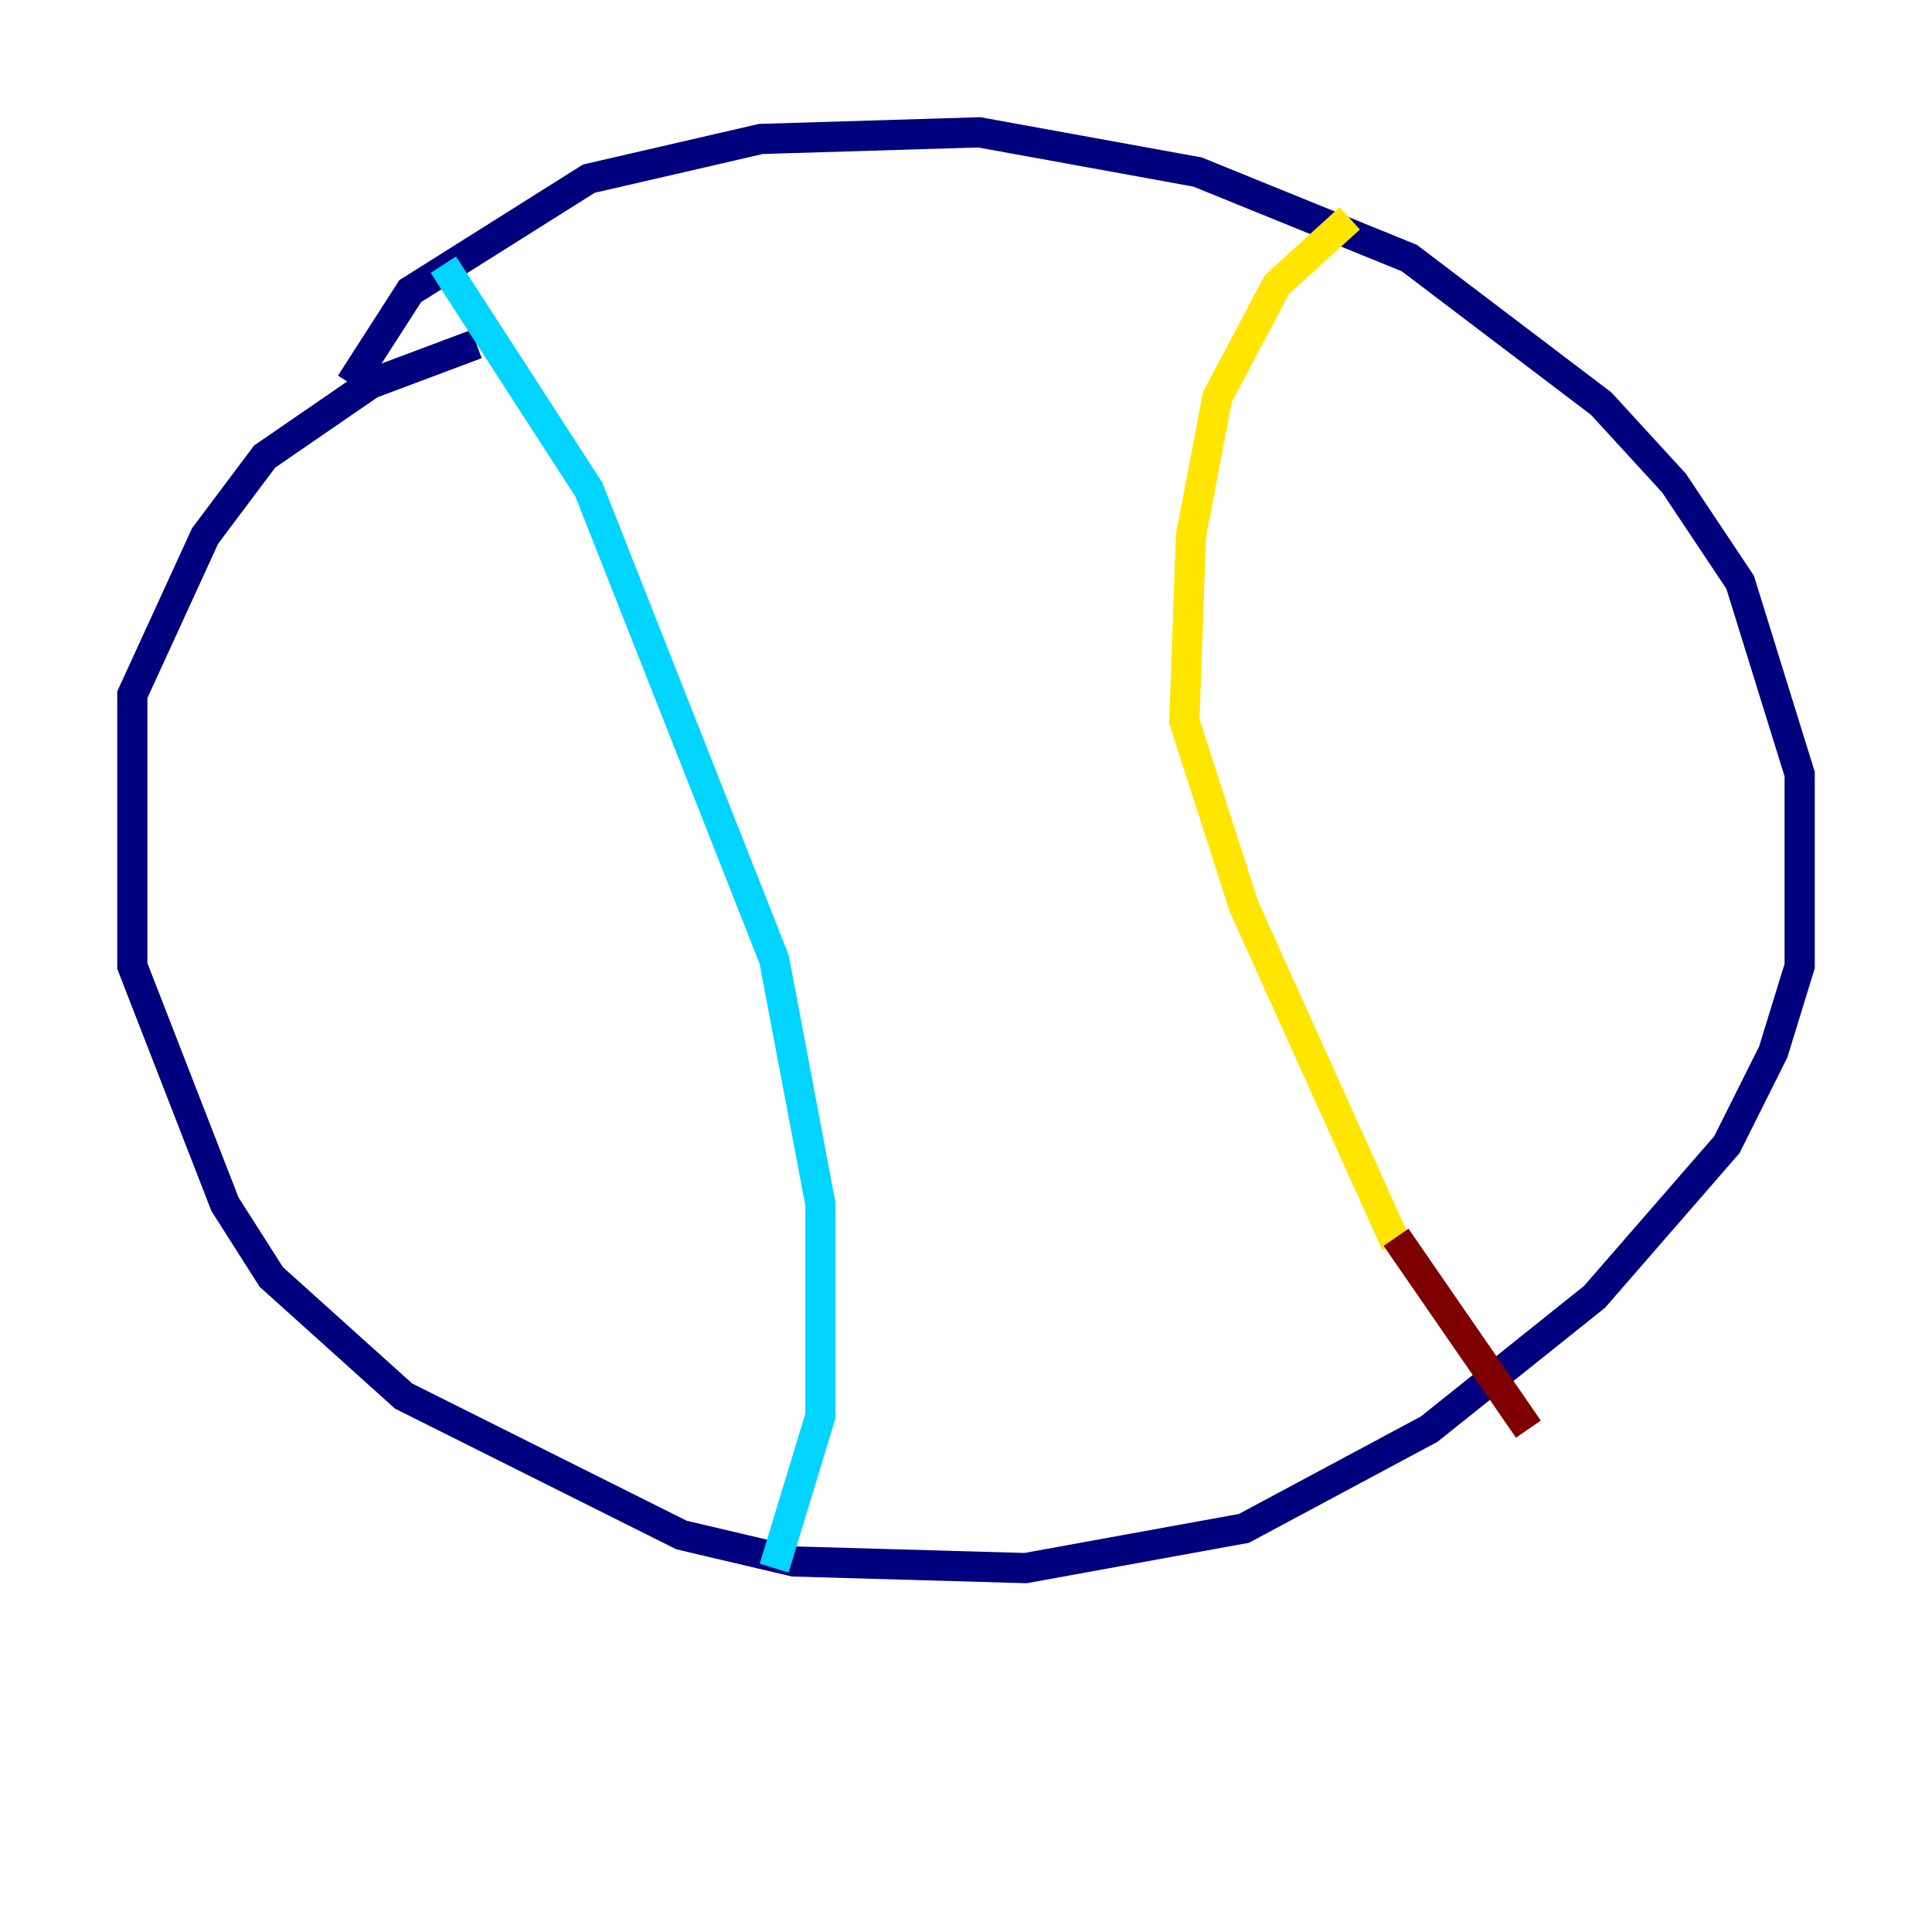<?xml version="1.0" encoding="utf-8" ?>
<svg baseProfile="tiny" height="128" version="1.2" viewBox="0,0,128,128" width="128" xmlns="http://www.w3.org/2000/svg" xmlns:ev="http://www.w3.org/2001/xml-events" xmlns:xlink="http://www.w3.org/1999/xlink"><defs /><polyline fill="none" points="23.233,25.425 27.178,19.288 39.014,11.836 50.411,9.206 64.877,8.767 79.343,11.397 93.37,17.096 106.082,26.74 110.904,32.0 115.288,38.575 119.233,51.288 119.233,64.0 117.48,69.699 114.411,75.836 105.644,85.918 94.685,94.685 82.411,101.26 67.945,103.89 52.603,103.452 45.151,101.699 26.74,92.493 17.973,84.603 14.904,79.781 8.767,64.0 8.767,46.027 13.589,35.507 17.534,30.247 24.548,25.425 31.562,22.794" stroke="#00007f" stroke-width="2" /><polyline fill="none" points="29.37,17.534 39.014,32.438 51.288,63.562 54.356,79.781 54.356,93.808 51.288,103.89" stroke="#00d4ff" stroke-width="2" /><polyline fill="none" points="89.425,14.466 84.603,18.849 80.657,26.301 78.904,35.507 78.466,47.781 82.411,60.055 92.493,82.411" stroke="#ffe500" stroke-width="2" /><polyline fill="none" points="92.493,81.973 101.26,94.685" stroke="#7f0000" stroke-width="2" /></svg>